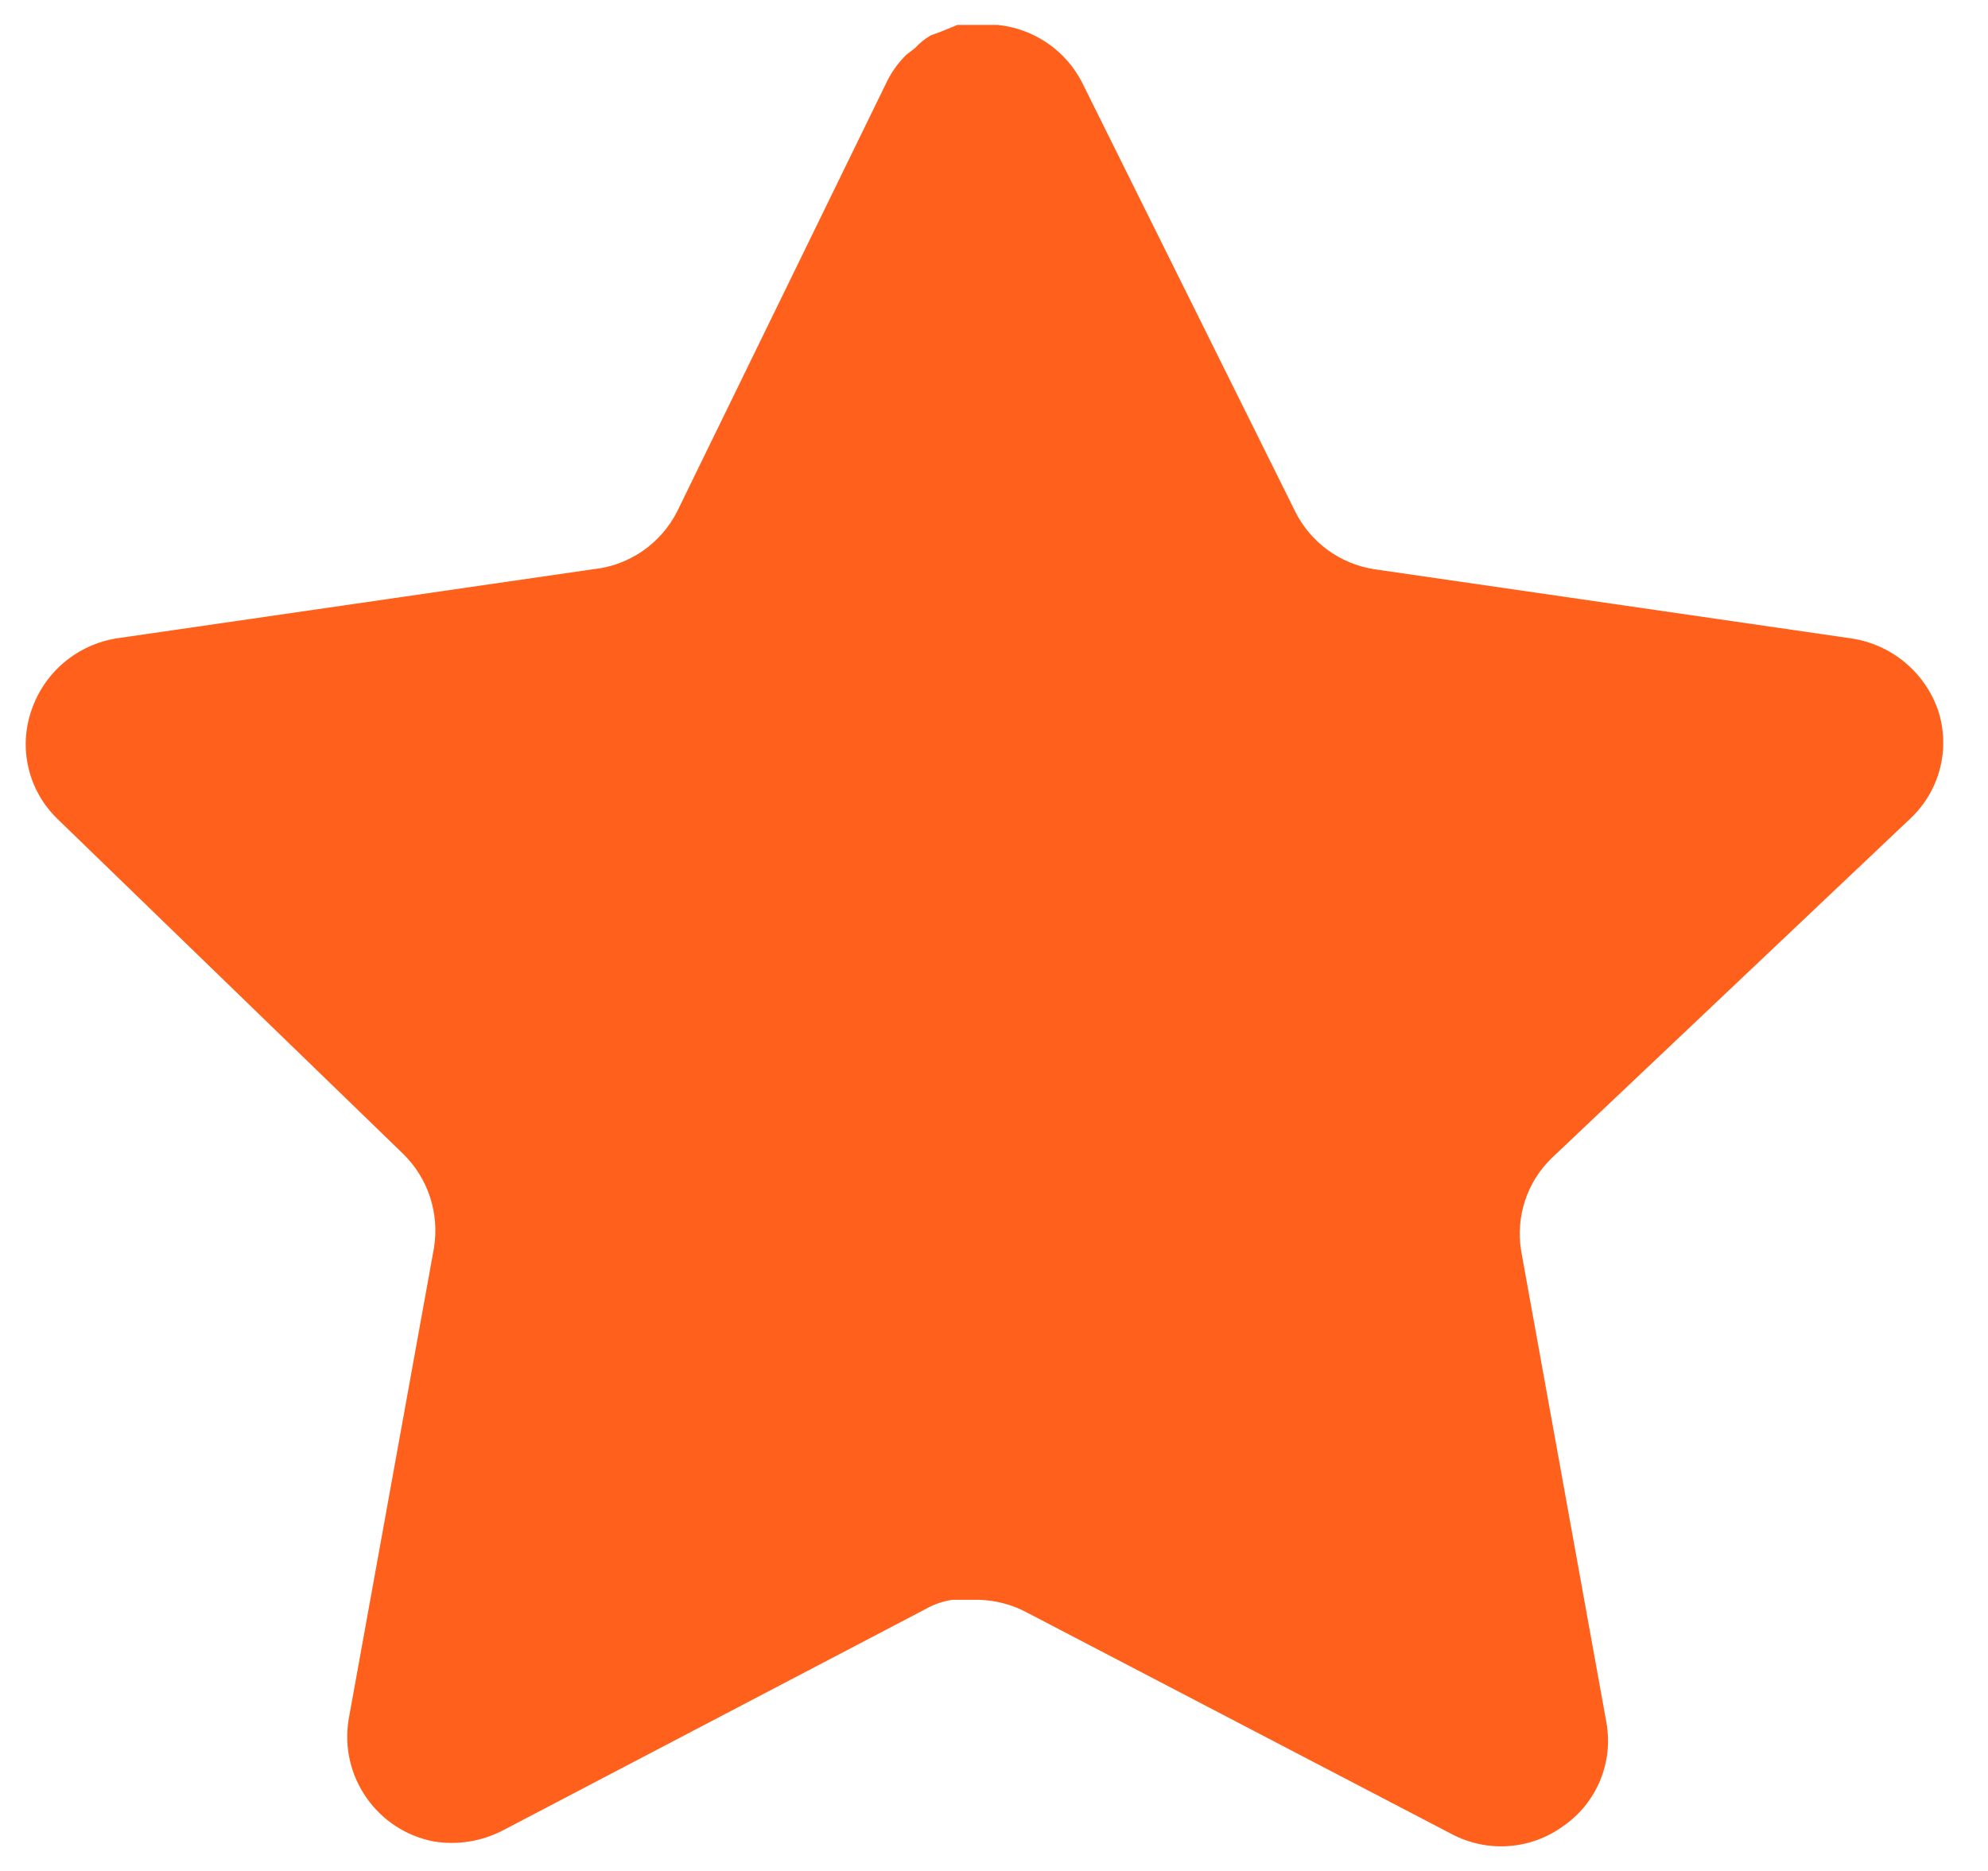 <svg width="17" height="16" viewBox="0 0 17 16" fill="none" xmlns="http://www.w3.org/2000/svg">
<path d="M13.27 9.903C13.057 10.108 12.96 10.406 13.008 10.698L13.737 14.731C13.798 15.073 13.654 15.419 13.368 15.616C13.088 15.821 12.715 15.846 12.409 15.682L8.778 13.788C8.652 13.721 8.512 13.685 8.368 13.681H8.146C8.069 13.692 7.994 13.717 7.925 13.755L4.293 15.657C4.114 15.748 3.91 15.78 3.711 15.748C3.226 15.656 2.902 15.193 2.981 14.706L3.711 10.672C3.759 10.378 3.662 10.079 3.45 9.87L0.489 7.001C0.242 6.76 0.156 6.4 0.269 6.074C0.379 5.75 0.659 5.513 0.998 5.459L5.072 4.868C5.382 4.836 5.654 4.648 5.793 4.369L7.589 0.688C7.631 0.606 7.686 0.531 7.752 0.467L7.826 0.41C7.865 0.367 7.909 0.332 7.958 0.303L8.048 0.27L8.187 0.213H8.532C8.84 0.245 9.112 0.429 9.253 0.705L11.073 4.369C11.204 4.637 11.459 4.823 11.753 4.868L15.827 5.459C16.172 5.509 16.459 5.746 16.573 6.074C16.681 6.403 16.588 6.764 16.335 7.001L13.27 9.903Z" fill="#FF611D"/>
</svg>

